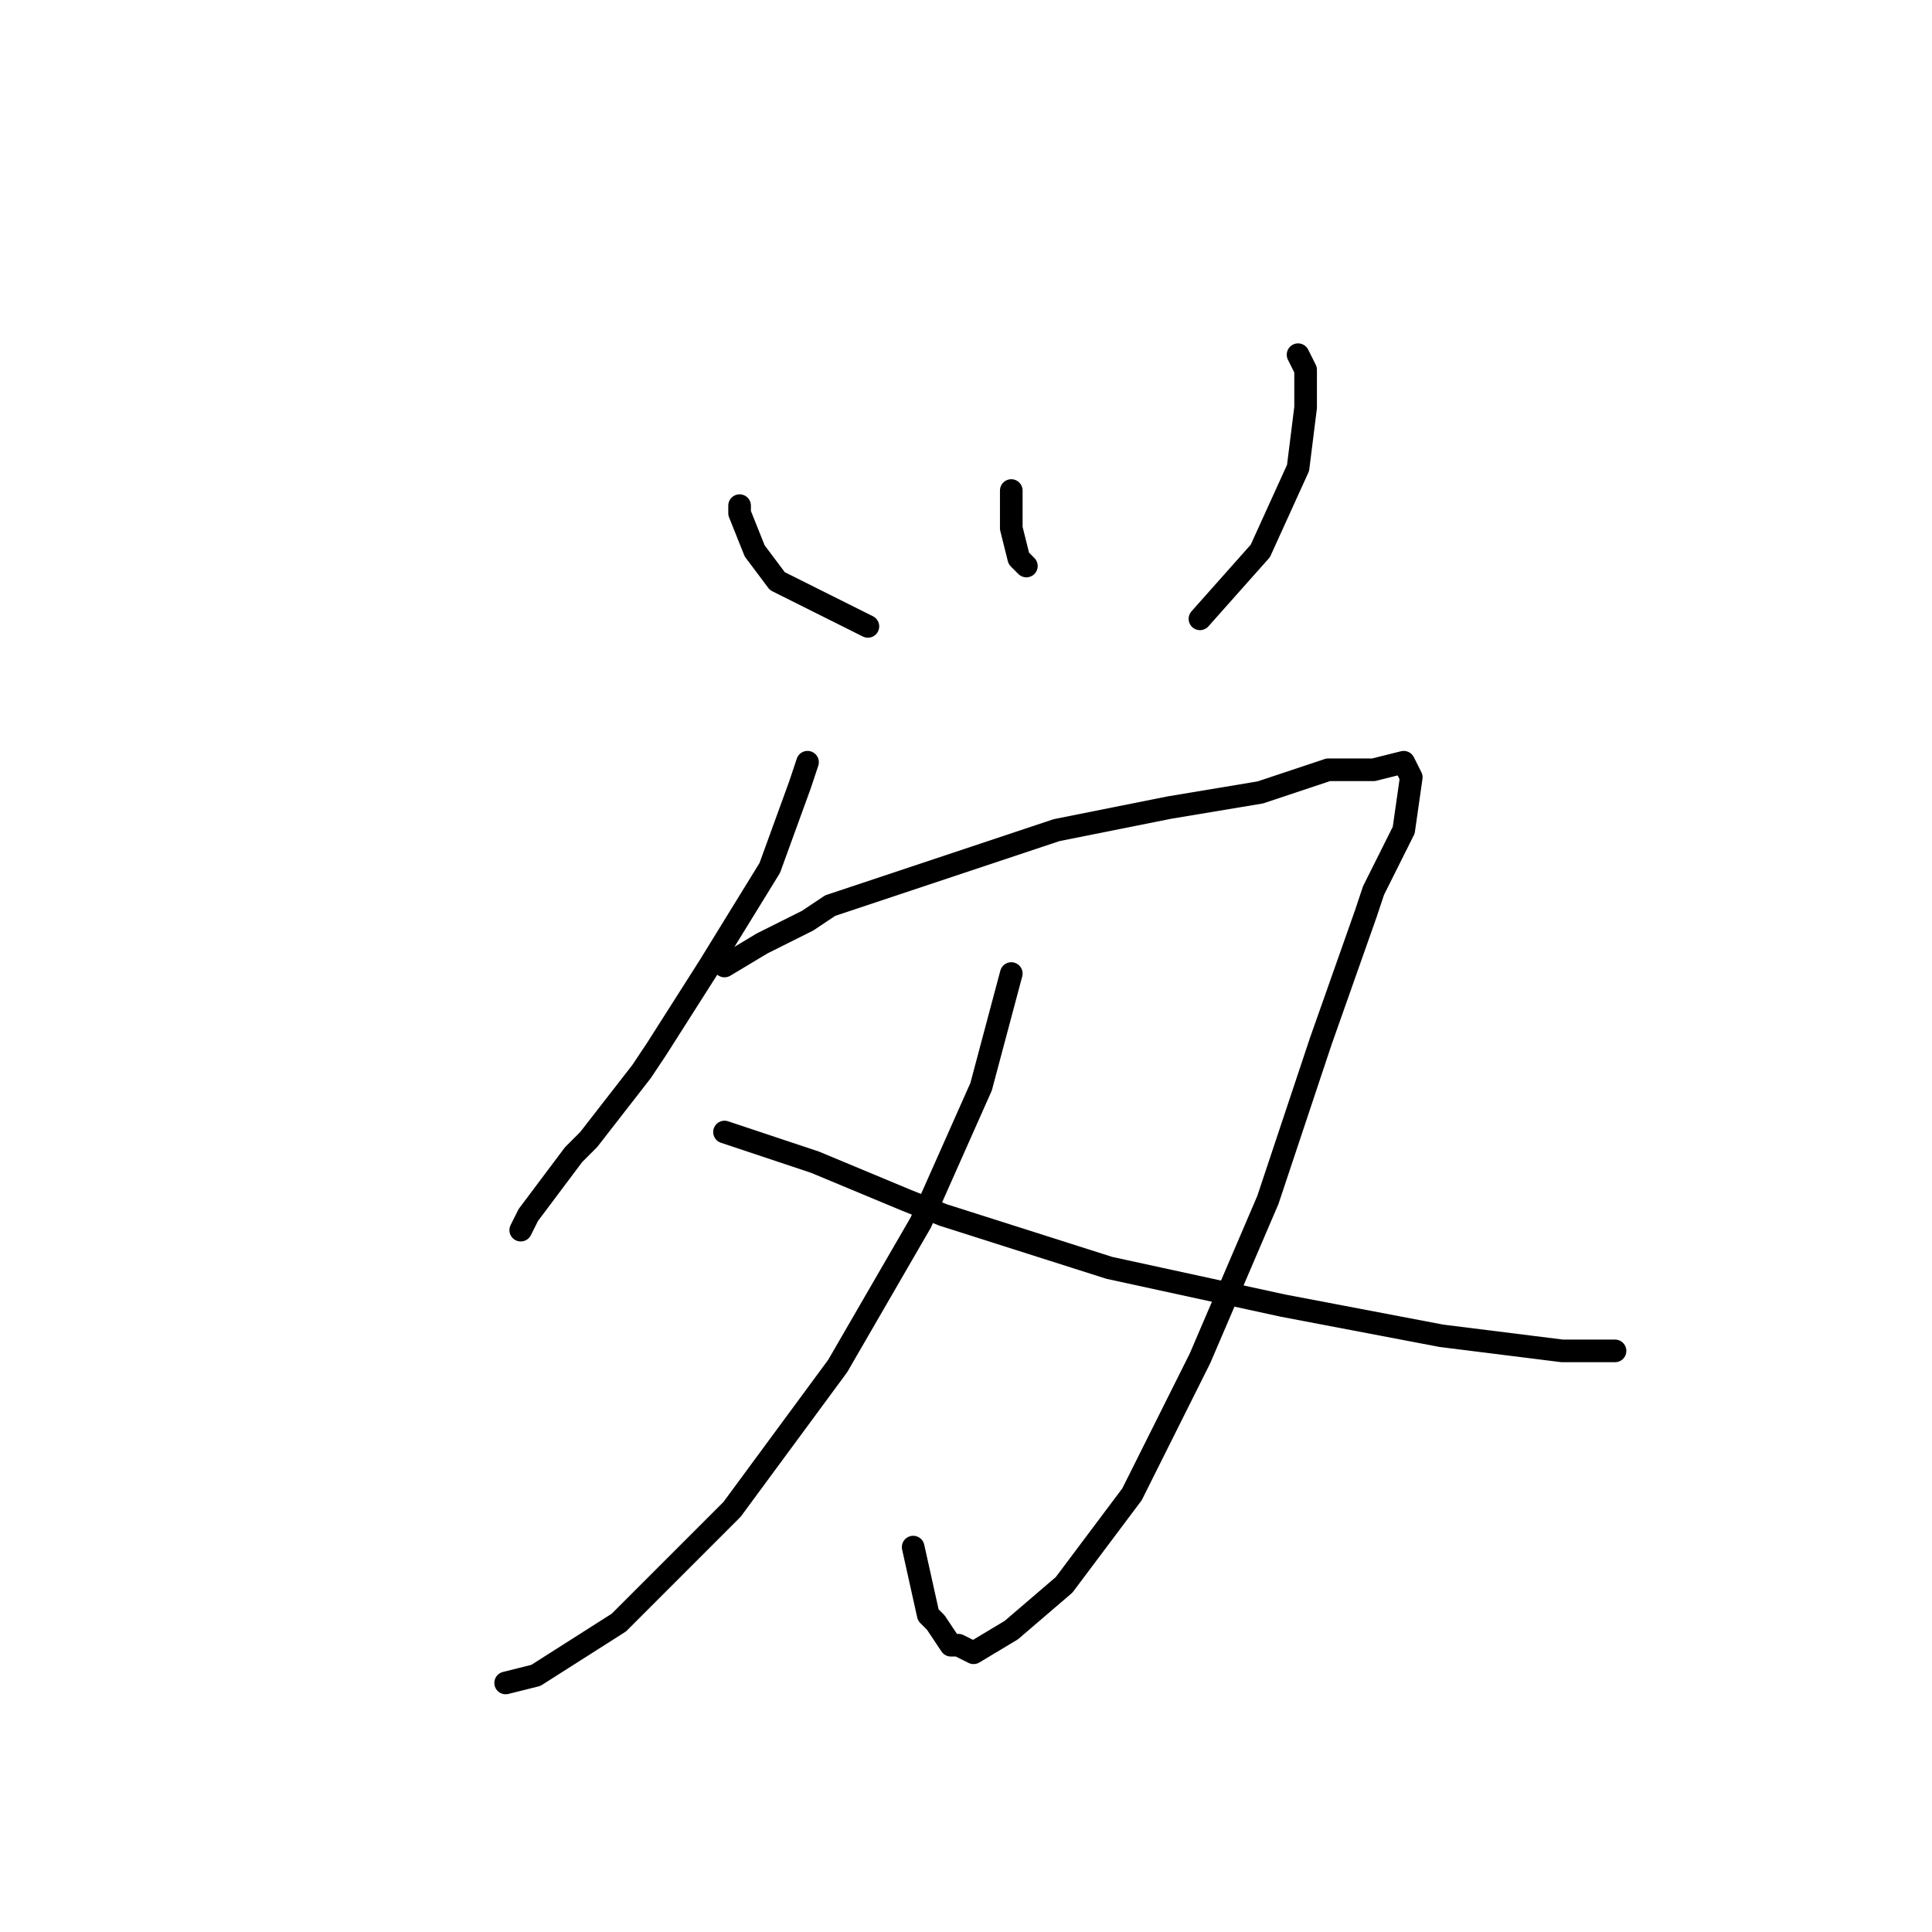 <?xml version="1.0" standalone="no"?>
    <svg width="256" height="256" xmlns="http://www.w3.org/2000/svg" version="1.1">
    <polyline stroke="black" stroke-width="3" stroke-linecap="round" fill="transparent" stroke-linejoin="round" points="98 67 98 68 100 73 103 77 105 78 111 81 115 83 115 83 " />
        <polyline stroke="black" stroke-width="3" stroke-linecap="round" fill="transparent" stroke-linejoin="round" points="134 65 134 70 135 74 136 75 136 75 " />
        <polyline stroke="black" stroke-width="3" stroke-linecap="round" fill="transparent" stroke-linejoin="round" points="172 47 173 49 173 54 172 62 167 73 159 82 159 82 " />
        <polyline stroke="black" stroke-width="3" stroke-linecap="round" fill="transparent" stroke-linejoin="round" points="107 101 106 104 102 115 94 128 87 139 85 142 78 151 76 153 70 161 69 163 69 163 " />
        <polyline stroke="black" stroke-width="3" stroke-linecap="round" fill="transparent" stroke-linejoin="round" points="96 128 101 125 107 122 110 120 125 115 140 110 155 107 167 105 176 102 182 102 186 101 187 103 186 110 182 118 181 121 175 138 168 159 159 180 150 198 141 210 134 216 129 219 127 218 126 218 124 215 123 214 121 205 121 205 " />
        <polyline stroke="black" stroke-width="3" stroke-linecap="round" fill="transparent" stroke-linejoin="round" points="134 129 130 144 122 162 111 181 97 200 82 215 71 222 67 223 67 223 " />
        <polyline stroke="black" stroke-width="3" stroke-linecap="round" fill="transparent" stroke-linejoin="round" points="96 150 99 151 108 154 120 159 125 161 147 168 170 173 191 177 207 179 214 179 214 179 " />
        </svg>